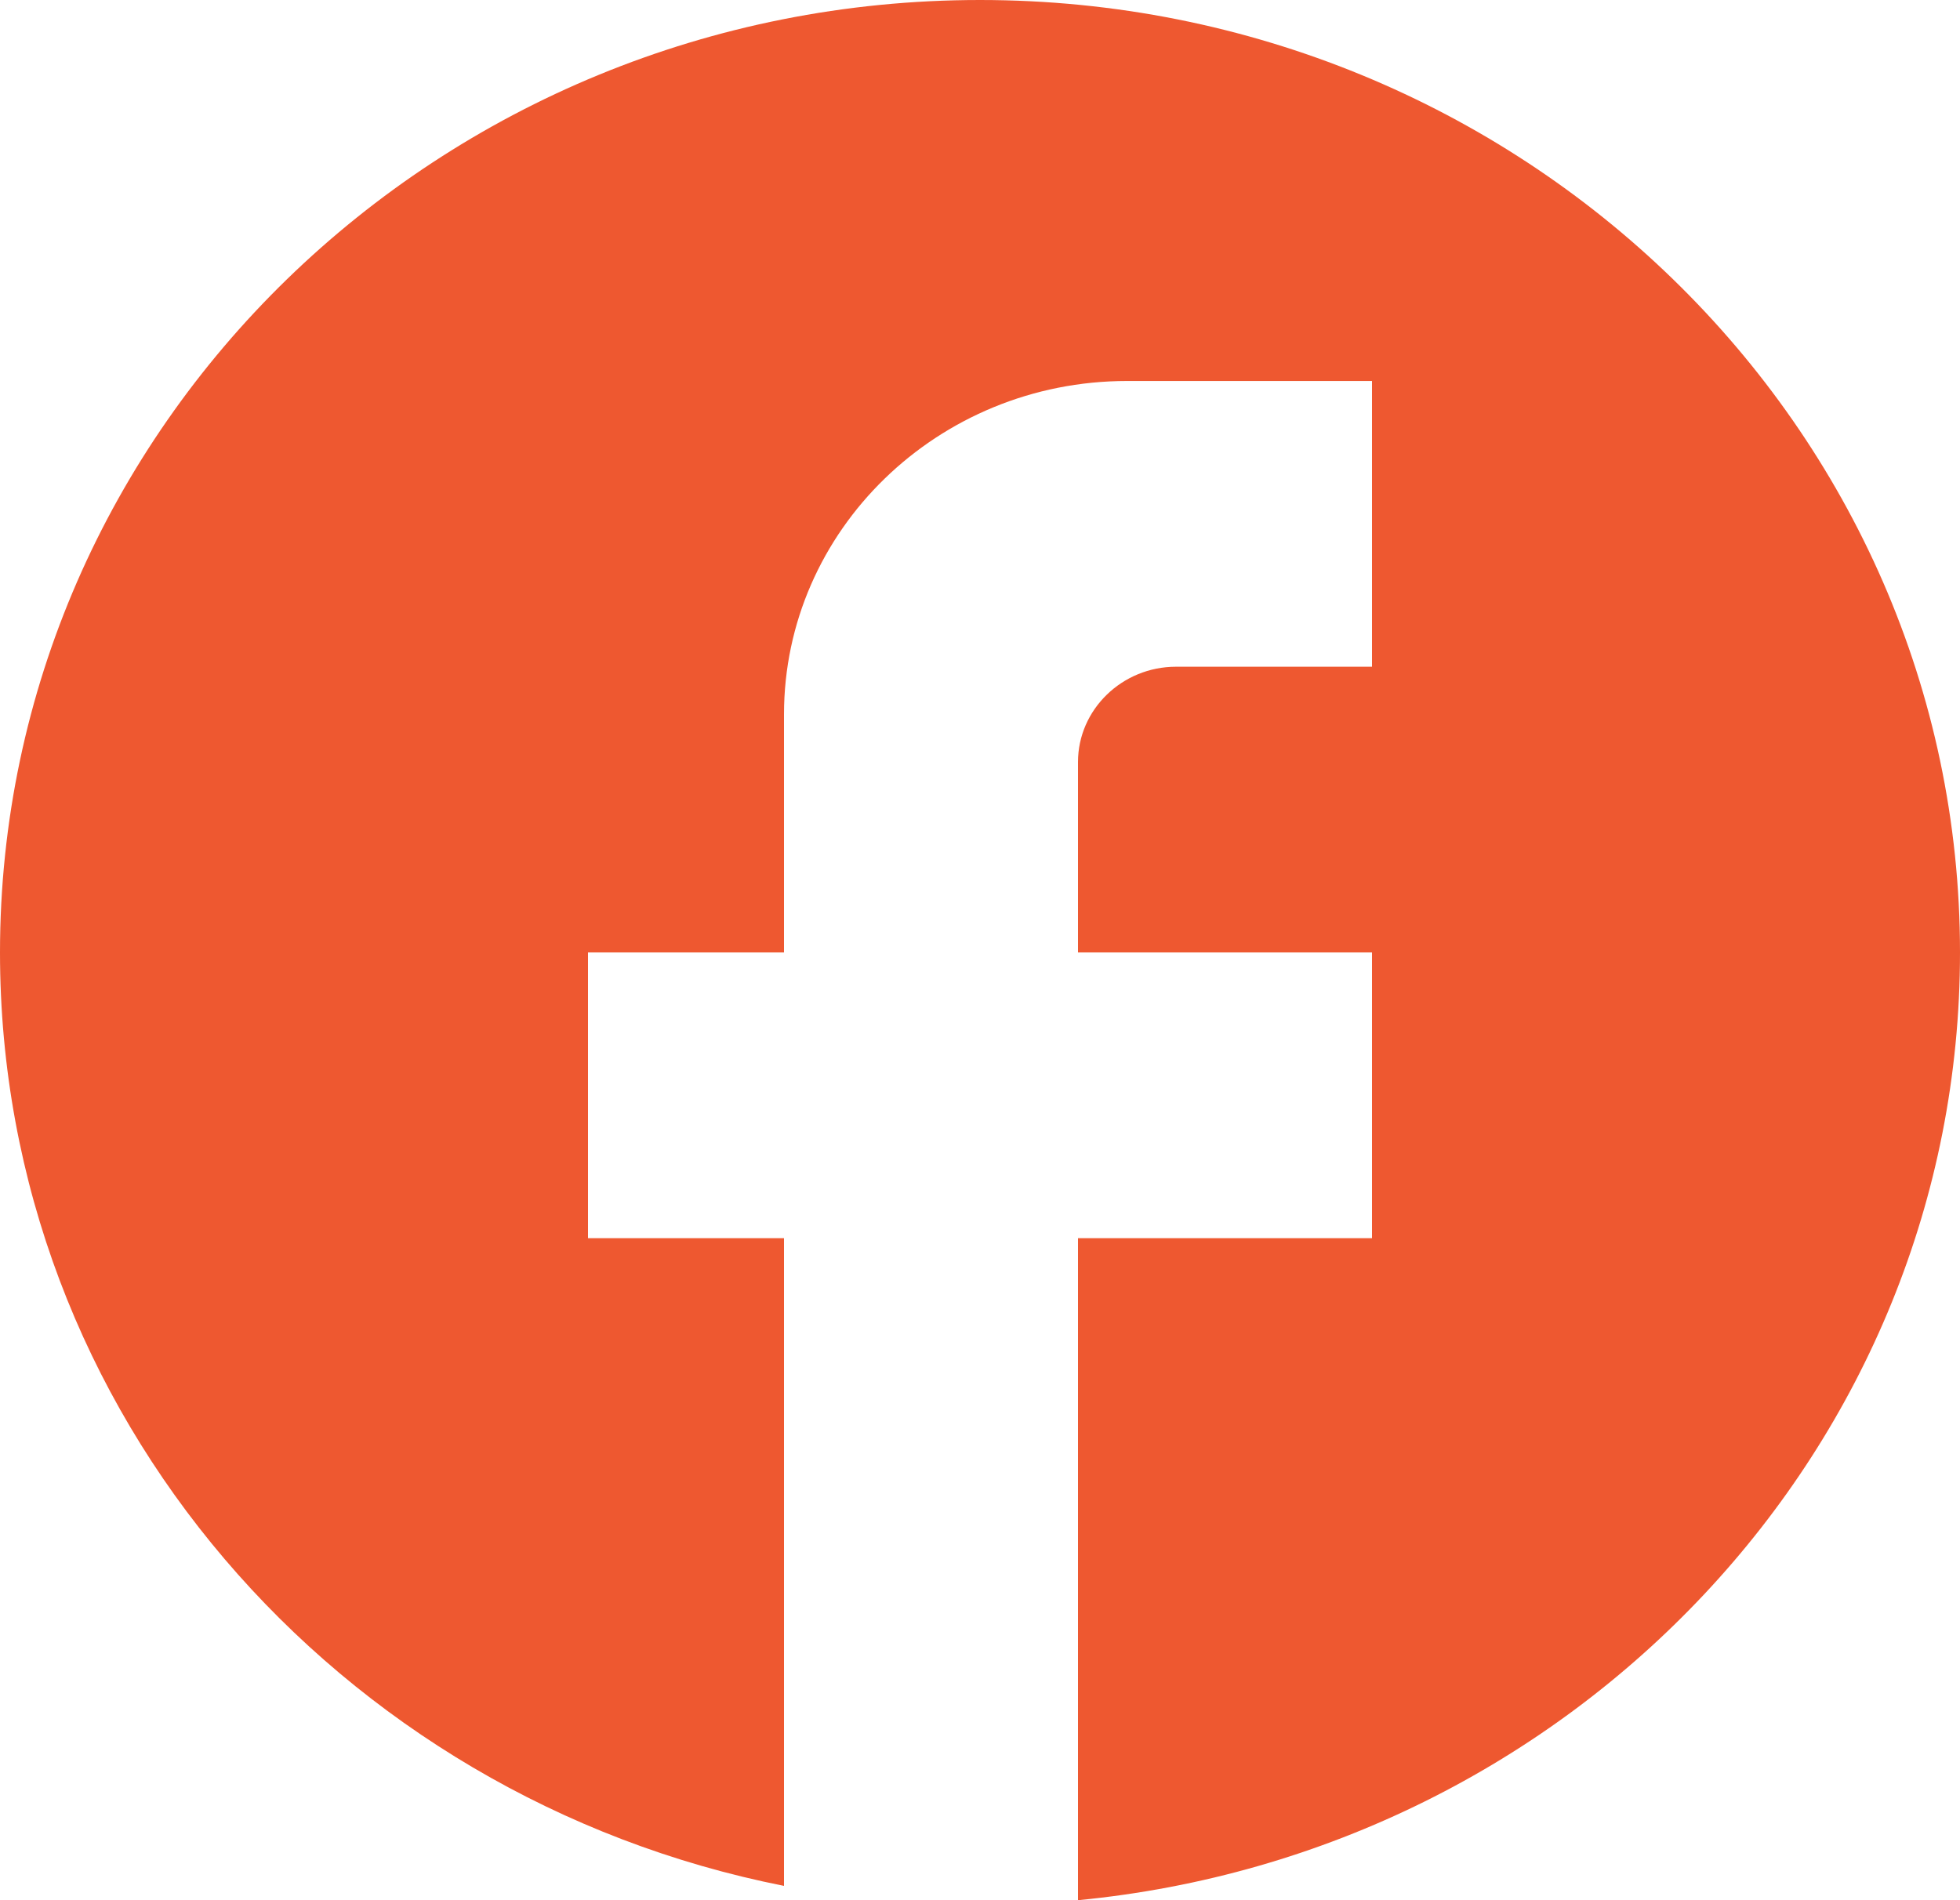 <svg width="33" height="32" viewBox="0 0 33 32" fill="none" xmlns="http://www.w3.org/2000/svg">
<path d="M33 16.04C33 7.186 25.608 0 16.5 0C7.392 0 0 7.186 0 16.04C0 23.803 5.676 30.268 13.2 31.759V20.852H9.9V16.04H13.2V12.03C13.2 8.934 15.79 6.416 18.975 6.416H23.1V11.228H19.8C18.892 11.228 18.15 11.95 18.15 12.832V16.04H23.1V20.852H18.15V32C26.483 31.198 33 24.365 33 16.04Z" fill="#EE5830"/>
</svg>
